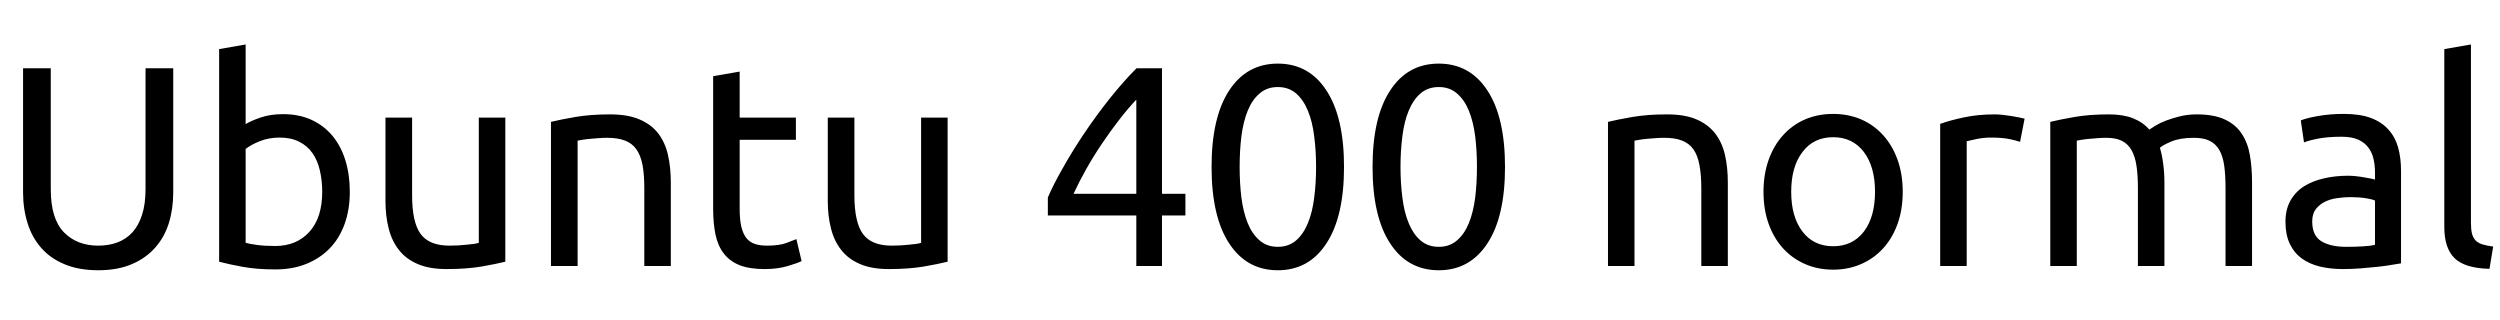 <svg xmlns="http://www.w3.org/2000/svg" xmlns:xlink="http://www.w3.org/1999/xlink" width="210.264" height="26.904"><path fill="black" d="M8.26 22.73L8.26 22.73Q6.62 22.73 5.42 22.22Q4.22 21.72 3.46 20.84Q2.69 19.97 2.32 18.77Q1.94 17.57 1.94 16.18L1.94 16.18L1.94 5.74L4.27 5.74L4.27 15.91Q4.27 18.41 5.38 19.54Q6.48 20.66 8.26 20.66L8.26 20.66Q9.14 20.66 9.88 20.39Q10.61 20.11 11.14 19.54Q11.66 18.96 11.95 18.06Q12.24 17.16 12.24 15.91L12.24 15.91L12.24 5.74L14.57 5.74L14.57 16.18Q14.57 17.57 14.20 18.77Q13.82 19.97 13.04 20.84Q12.26 21.72 11.08 22.22Q9.89 22.73 8.26 22.73ZM20.66 3.74L20.66 10.44Q21.07 10.18 21.90 9.89Q22.73 9.60 23.81 9.60L23.81 9.60Q25.15 9.60 26.20 10.08Q27.24 10.56 27.96 11.42Q28.68 12.29 29.05 13.49Q29.42 14.69 29.42 16.13L29.42 16.13Q29.42 17.64 28.98 18.85Q28.54 20.06 27.72 20.90Q26.90 21.74 25.75 22.20Q24.60 22.66 23.16 22.66L23.16 22.66Q21.60 22.66 20.40 22.44Q19.20 22.22 18.43 22.01L18.43 22.01L18.43 4.13L20.66 3.74ZM20.66 12.53L20.66 20.42Q21 20.52 21.61 20.60Q22.22 20.69 23.14 20.69L23.14 20.69Q24.94 20.69 26.02 19.50Q27.10 18.31 27.10 16.13L27.10 16.13Q27.10 15.17 26.90 14.33Q26.71 13.49 26.28 12.88Q25.85 12.26 25.16 11.92Q24.48 11.57 23.52 11.57L23.52 11.57Q22.61 11.57 21.84 11.88Q21.07 12.19 20.66 12.53L20.66 12.53ZM42.50 9.89L42.50 22.01Q41.74 22.20 40.48 22.42Q39.22 22.63 37.56 22.63L37.56 22.63Q36.12 22.63 35.14 22.21Q34.15 21.79 33.55 21.02Q32.95 20.26 32.69 19.21Q32.42 18.17 32.42 16.90L32.42 16.90L32.42 9.89L34.66 9.89L34.66 16.42Q34.66 18.70 35.38 19.68Q36.10 20.66 37.80 20.66L37.80 20.66Q38.16 20.66 38.54 20.64Q38.93 20.62 39.26 20.58Q39.60 20.54 39.88 20.51Q40.15 20.47 40.27 20.42L40.27 20.42L40.27 9.89L42.50 9.89ZM46.34 22.37L46.34 10.25Q47.11 10.06 48.38 9.84Q49.66 9.62 51.31 9.62L51.31 9.62Q52.80 9.62 53.78 10.04Q54.77 10.46 55.36 11.22Q55.94 11.98 56.18 13.03Q56.42 14.09 56.42 15.36L56.42 15.36L56.42 22.37L54.19 22.37L54.19 15.84Q54.19 14.69 54.04 13.87Q53.88 13.06 53.52 12.55Q53.16 12.05 52.56 11.82Q51.96 11.59 51.07 11.59L51.07 11.59Q50.71 11.59 50.33 11.62Q49.94 11.64 49.60 11.68Q49.25 11.71 48.97 11.76Q48.70 11.81 48.58 11.83L48.58 11.83L48.58 22.37L46.34 22.37ZM62.21 6.02L62.21 9.89L66.94 9.89L66.94 11.76L62.21 11.76L62.21 17.52Q62.21 18.46 62.35 19.07Q62.50 19.68 62.78 20.03Q63.07 20.38 63.50 20.52Q63.94 20.66 64.51 20.66L64.51 20.66Q65.52 20.66 66.13 20.44Q66.74 20.21 66.98 20.11L66.98 20.11L67.42 21.96Q67.08 22.13 66.24 22.38Q65.40 22.63 64.32 22.63L64.32 22.63Q63.05 22.63 62.22 22.31Q61.39 21.98 60.89 21.34Q60.38 20.69 60.18 19.74Q59.98 18.79 59.98 17.54L59.98 17.54L59.98 6.41L62.21 6.02ZM79.70 9.89L79.70 22.01Q78.94 22.20 77.68 22.42Q76.42 22.63 74.76 22.63L74.76 22.63Q73.32 22.63 72.34 22.21Q71.35 21.79 70.75 21.02Q70.15 20.26 69.89 19.21Q69.62 18.17 69.62 16.90L69.62 16.90L69.62 9.89L71.86 9.89L71.86 16.42Q71.86 18.70 72.58 19.68Q73.30 20.66 75 20.66L75 20.66Q75.36 20.66 75.74 20.64Q76.13 20.62 76.46 20.58Q76.80 20.54 77.08 20.51Q77.35 20.47 77.47 20.42L77.47 20.42L77.47 9.89L79.70 9.89ZM88.13 18.12L88.13 16.61Q88.58 15.55 89.38 14.15Q90.17 12.74 91.16 11.26Q92.16 9.77 93.30 8.33Q94.44 6.89 95.59 5.74L95.59 5.74L97.73 5.74L97.73 16.30L99.70 16.30L99.70 18.12L97.73 18.12L97.73 22.37L95.57 22.37L95.57 18.12L88.13 18.12ZM95.57 16.30L95.57 8.38Q94.85 9.14 94.12 10.09Q93.38 11.04 92.69 12.07Q91.99 13.10 91.38 14.18Q90.77 15.26 90.29 16.30L90.29 16.30L95.57 16.30ZM101.90 14.04L101.90 14.04Q101.90 9.86 103.38 7.61Q104.86 5.35 107.47 5.35L107.47 5.35Q110.09 5.35 111.56 7.61Q113.04 9.86 113.04 14.04L113.04 14.04Q113.04 18.22 111.56 20.47Q110.09 22.73 107.47 22.73L107.47 22.73Q104.86 22.73 103.38 20.47Q101.90 18.22 101.90 14.04ZM110.69 14.04L110.69 14.04Q110.69 12.67 110.53 11.45Q110.38 10.22 110.00 9.31Q109.63 8.40 109.01 7.86Q108.38 7.32 107.47 7.32L107.47 7.32Q106.56 7.32 105.94 7.86Q105.31 8.40 104.94 9.31Q104.57 10.22 104.41 11.45Q104.26 12.67 104.26 14.04L104.26 14.04Q104.26 15.41 104.41 16.63Q104.57 17.86 104.94 18.77Q105.31 19.68 105.94 20.22Q106.56 20.76 107.47 20.76L107.47 20.76Q108.38 20.76 109.01 20.22Q109.63 19.68 110.00 18.77Q110.38 17.86 110.53 16.63Q110.69 15.41 110.69 14.04ZM115.44 14.04L115.44 14.04Q115.44 9.86 116.92 7.61Q118.39 5.35 121.01 5.35L121.01 5.35Q123.62 5.35 125.10 7.61Q126.58 9.86 126.58 14.04L126.58 14.04Q126.58 18.22 125.10 20.47Q123.62 22.73 121.01 22.73L121.01 22.73Q118.39 22.73 116.92 20.47Q115.44 18.22 115.44 14.04ZM124.22 14.04L124.22 14.04Q124.22 12.67 124.07 11.45Q123.91 10.22 123.54 9.31Q123.17 8.40 122.54 7.86Q121.92 7.32 121.01 7.32L121.01 7.32Q120.10 7.32 119.47 7.86Q118.85 8.40 118.48 9.31Q118.10 10.22 117.95 11.45Q117.79 12.67 117.79 14.04L117.79 14.04Q117.79 15.41 117.95 16.63Q118.10 17.86 118.48 18.77Q118.85 19.68 119.47 20.22Q120.10 20.76 121.01 20.76L121.01 20.76Q121.92 20.76 122.54 20.22Q123.17 19.68 123.54 18.77Q123.91 17.86 124.07 16.63Q124.22 15.41 124.22 14.04ZM135.24 22.37L135.24 10.25Q136.01 10.06 137.28 9.84Q138.55 9.62 140.21 9.62L140.21 9.62Q141.70 9.62 142.68 10.04Q143.66 10.46 144.25 11.22Q144.84 11.98 145.08 13.03Q145.32 14.09 145.32 15.36L145.32 15.36L145.32 22.37L143.09 22.37L143.09 15.84Q143.09 14.69 142.93 13.87Q142.78 13.06 142.42 12.55Q142.06 12.05 141.46 11.82Q140.86 11.59 139.97 11.59L139.97 11.59Q139.61 11.59 139.22 11.62Q138.84 11.64 138.49 11.68Q138.14 11.71 137.87 11.76Q137.59 11.81 137.47 11.83L137.47 11.83L137.47 22.37L135.24 22.37ZM160.03 16.13L160.03 16.13Q160.03 17.62 159.60 18.82Q159.17 20.02 158.39 20.88Q157.61 21.74 156.53 22.21Q155.45 22.68 154.18 22.68L154.18 22.68Q152.90 22.68 151.82 22.21Q150.74 21.74 149.96 20.88Q149.18 20.02 148.75 18.82Q148.32 17.62 148.32 16.13L148.32 16.13Q148.32 14.66 148.75 13.45Q149.18 12.24 149.96 11.38Q150.74 10.51 151.82 10.04Q152.90 9.58 154.18 9.58L154.18 9.58Q155.45 9.58 156.53 10.04Q157.61 10.51 158.39 11.38Q159.17 12.24 159.60 13.45Q160.03 14.66 160.03 16.13ZM157.70 16.13L157.70 16.13Q157.70 14.02 156.76 12.78Q155.81 11.54 154.18 11.54L154.18 11.54Q152.54 11.54 151.60 12.78Q150.65 14.02 150.65 16.13L150.65 16.13Q150.65 18.24 151.60 19.48Q152.54 20.71 154.18 20.71L154.18 20.71Q155.81 20.71 156.76 19.48Q157.70 18.24 157.70 16.13ZM167.78 9.62L167.78 9.62Q168.07 9.62 168.44 9.66Q168.82 9.70 169.18 9.76Q169.54 9.82 169.84 9.88Q170.14 9.94 170.28 9.98L170.28 9.98L169.90 11.93Q169.63 11.83 169.02 11.70Q168.41 11.57 167.45 11.57L167.45 11.57Q166.82 11.57 166.21 11.70Q165.60 11.83 165.41 11.88L165.41 11.88L165.41 22.37L163.18 22.37L163.18 10.42Q163.97 10.13 165.14 9.88Q166.32 9.62 167.78 9.62ZM172.44 22.37L172.44 10.25Q173.21 10.06 174.47 9.84Q175.73 9.62 177.38 9.62L177.38 9.62Q178.58 9.62 179.40 9.95Q180.22 10.27 180.77 10.90L180.77 10.90Q180.94 10.78 181.30 10.56Q181.66 10.34 182.18 10.14Q182.71 9.94 183.36 9.78Q184.01 9.62 184.75 9.62L184.75 9.62Q186.19 9.62 187.10 10.04Q188.02 10.46 188.53 11.23Q189.05 12.00 189.23 13.06Q189.41 14.11 189.41 15.36L189.41 15.36L189.41 22.37L187.18 22.37L187.18 15.84Q187.18 14.74 187.07 13.94Q186.96 13.15 186.66 12.62Q186.36 12.10 185.84 11.84Q185.33 11.59 184.51 11.59L184.51 11.59Q183.38 11.59 182.65 11.89Q181.92 12.19 181.66 12.43L181.66 12.43Q181.85 13.06 181.94 13.80Q182.04 14.54 182.04 15.36L182.04 15.36L182.04 22.37L179.81 22.37L179.81 15.84Q179.81 14.74 179.69 13.94Q179.57 13.15 179.27 12.62Q178.97 12.10 178.45 11.84Q177.94 11.59 177.14 11.59L177.14 11.59Q176.81 11.59 176.42 11.62Q176.04 11.64 175.69 11.68Q175.34 11.71 175.06 11.76Q174.77 11.81 174.67 11.83L174.67 11.83L174.67 22.37L172.44 22.37ZM197.33 20.76L197.33 20.76Q198.12 20.76 198.73 20.72Q199.34 20.69 199.75 20.59L199.75 20.59L199.75 16.87Q199.51 16.75 198.97 16.67Q198.43 16.58 197.66 16.58L197.66 16.58Q197.16 16.58 196.60 16.66Q196.03 16.73 195.56 16.96Q195.10 17.18 194.78 17.58Q194.47 17.98 194.47 18.62L194.47 18.62Q194.47 19.82 195.24 20.29Q196.01 20.76 197.33 20.76ZM197.14 9.58L197.14 9.58Q198.48 9.58 199.40 9.92Q200.33 10.27 200.89 10.91Q201.46 11.54 201.70 12.42Q201.94 13.30 201.94 14.35L201.94 14.35L201.94 22.15Q201.65 22.20 201.13 22.28Q200.62 22.37 199.97 22.44Q199.32 22.51 198.56 22.57Q197.81 22.63 197.06 22.63L197.06 22.63Q196.01 22.63 195.12 22.42Q194.23 22.20 193.58 21.73Q192.94 21.26 192.58 20.50Q192.22 19.73 192.22 18.65L192.22 18.65Q192.22 17.62 192.64 16.87Q193.06 16.13 193.78 15.67Q194.50 15.22 195.46 15.00Q196.42 14.78 197.47 14.78L197.47 14.78Q197.81 14.78 198.17 14.82Q198.53 14.86 198.85 14.92Q199.18 14.98 199.42 15.02Q199.66 15.07 199.75 15.10L199.75 15.10L199.75 14.47Q199.75 13.92 199.63 13.38Q199.51 12.84 199.20 12.42Q198.89 12.00 198.35 11.75Q197.81 11.50 196.94 11.50L196.94 11.50Q195.84 11.50 195.01 11.65Q194.18 11.81 193.78 11.98L193.78 11.98L193.51 10.13Q193.94 9.94 194.95 9.76Q195.96 9.58 197.14 9.58ZM209.69 20.74L209.38 22.61Q207.31 22.56 206.45 21.72Q205.58 20.88 205.58 19.10L205.58 19.10L205.58 4.13L207.82 3.74L207.82 18.74Q207.82 19.30 207.91 19.66Q208.01 20.02 208.22 20.23Q208.44 20.45 208.80 20.56Q209.16 20.66 209.69 20.74L209.69 20.74Z"/></svg>